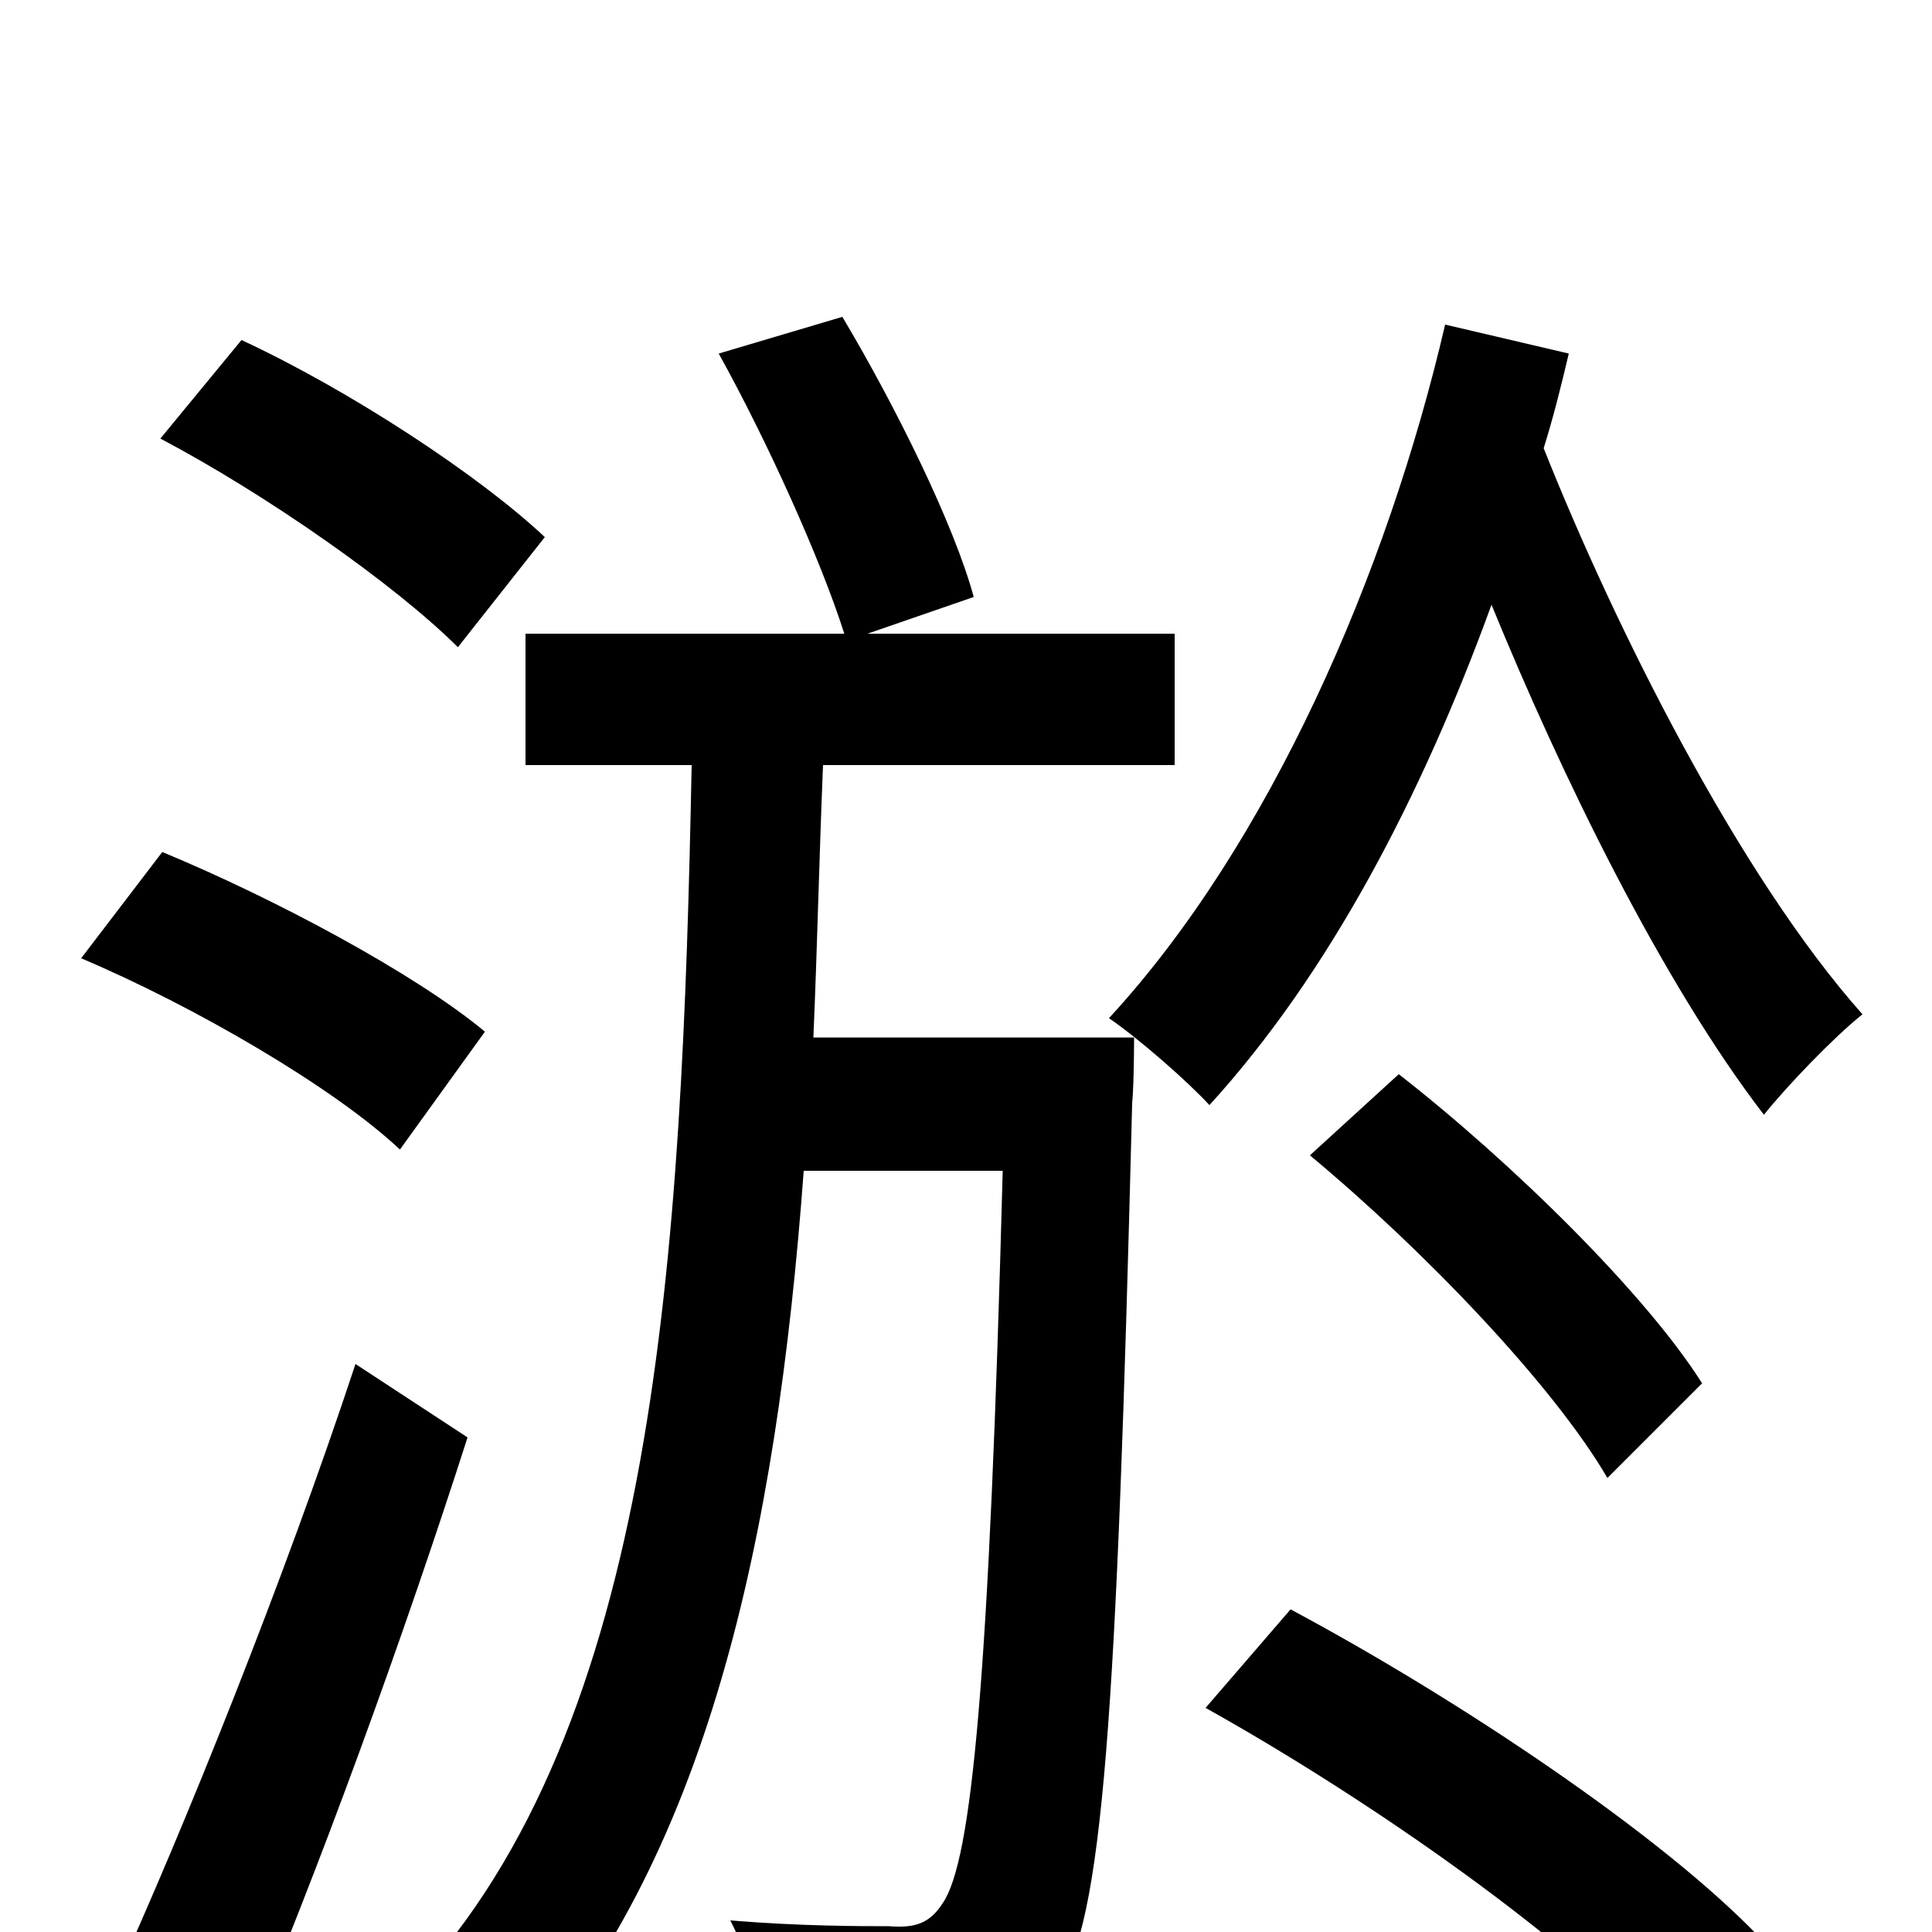 <svg xmlns="http://www.w3.org/2000/svg" viewBox="0 -1000 1000 1000">
	<path fill="#000000" d="M282 -722C248 -754 181 -798 125 -824L83 -773C138 -744 205 -697 237 -665ZM251 -466C215 -496 142 -535 84 -559L42 -504C101 -479 173 -437 207 -405ZM184 -294C147 -182 95 -53 59 26L125 62C164 -29 209 -153 242 -256ZM421 -463C423 -509 424 -556 426 -604H608V-672H449L504 -691C494 -728 464 -789 436 -836L372 -817C397 -772 425 -710 437 -672H272V-604H358C353 -350 340 -107 213 28C231 37 253 58 265 74C366 -36 402 -204 416 -394H519C512 -130 503 -37 488 -15C481 -4 473 -2 460 -3C446 -3 414 -3 378 -6C388 13 394 40 396 61C433 62 469 63 490 60C515 58 531 50 547 29C571 -4 578 -111 586 -429C587 -439 587 -463 587 -463ZM624 -116C710 -68 814 5 863 60L910 2C859 -51 754 -121 668 -167ZM881 -284C852 -330 783 -398 724 -444L678 -402C737 -353 804 -283 832 -235ZM748 -832C718 -703 657 -563 574 -473C590 -462 615 -440 626 -428C688 -496 736 -588 772 -687C808 -599 860 -492 913 -423C925 -438 949 -463 964 -475C900 -547 836 -675 799 -768C804 -784 808 -800 812 -817Z"/>
</svg>